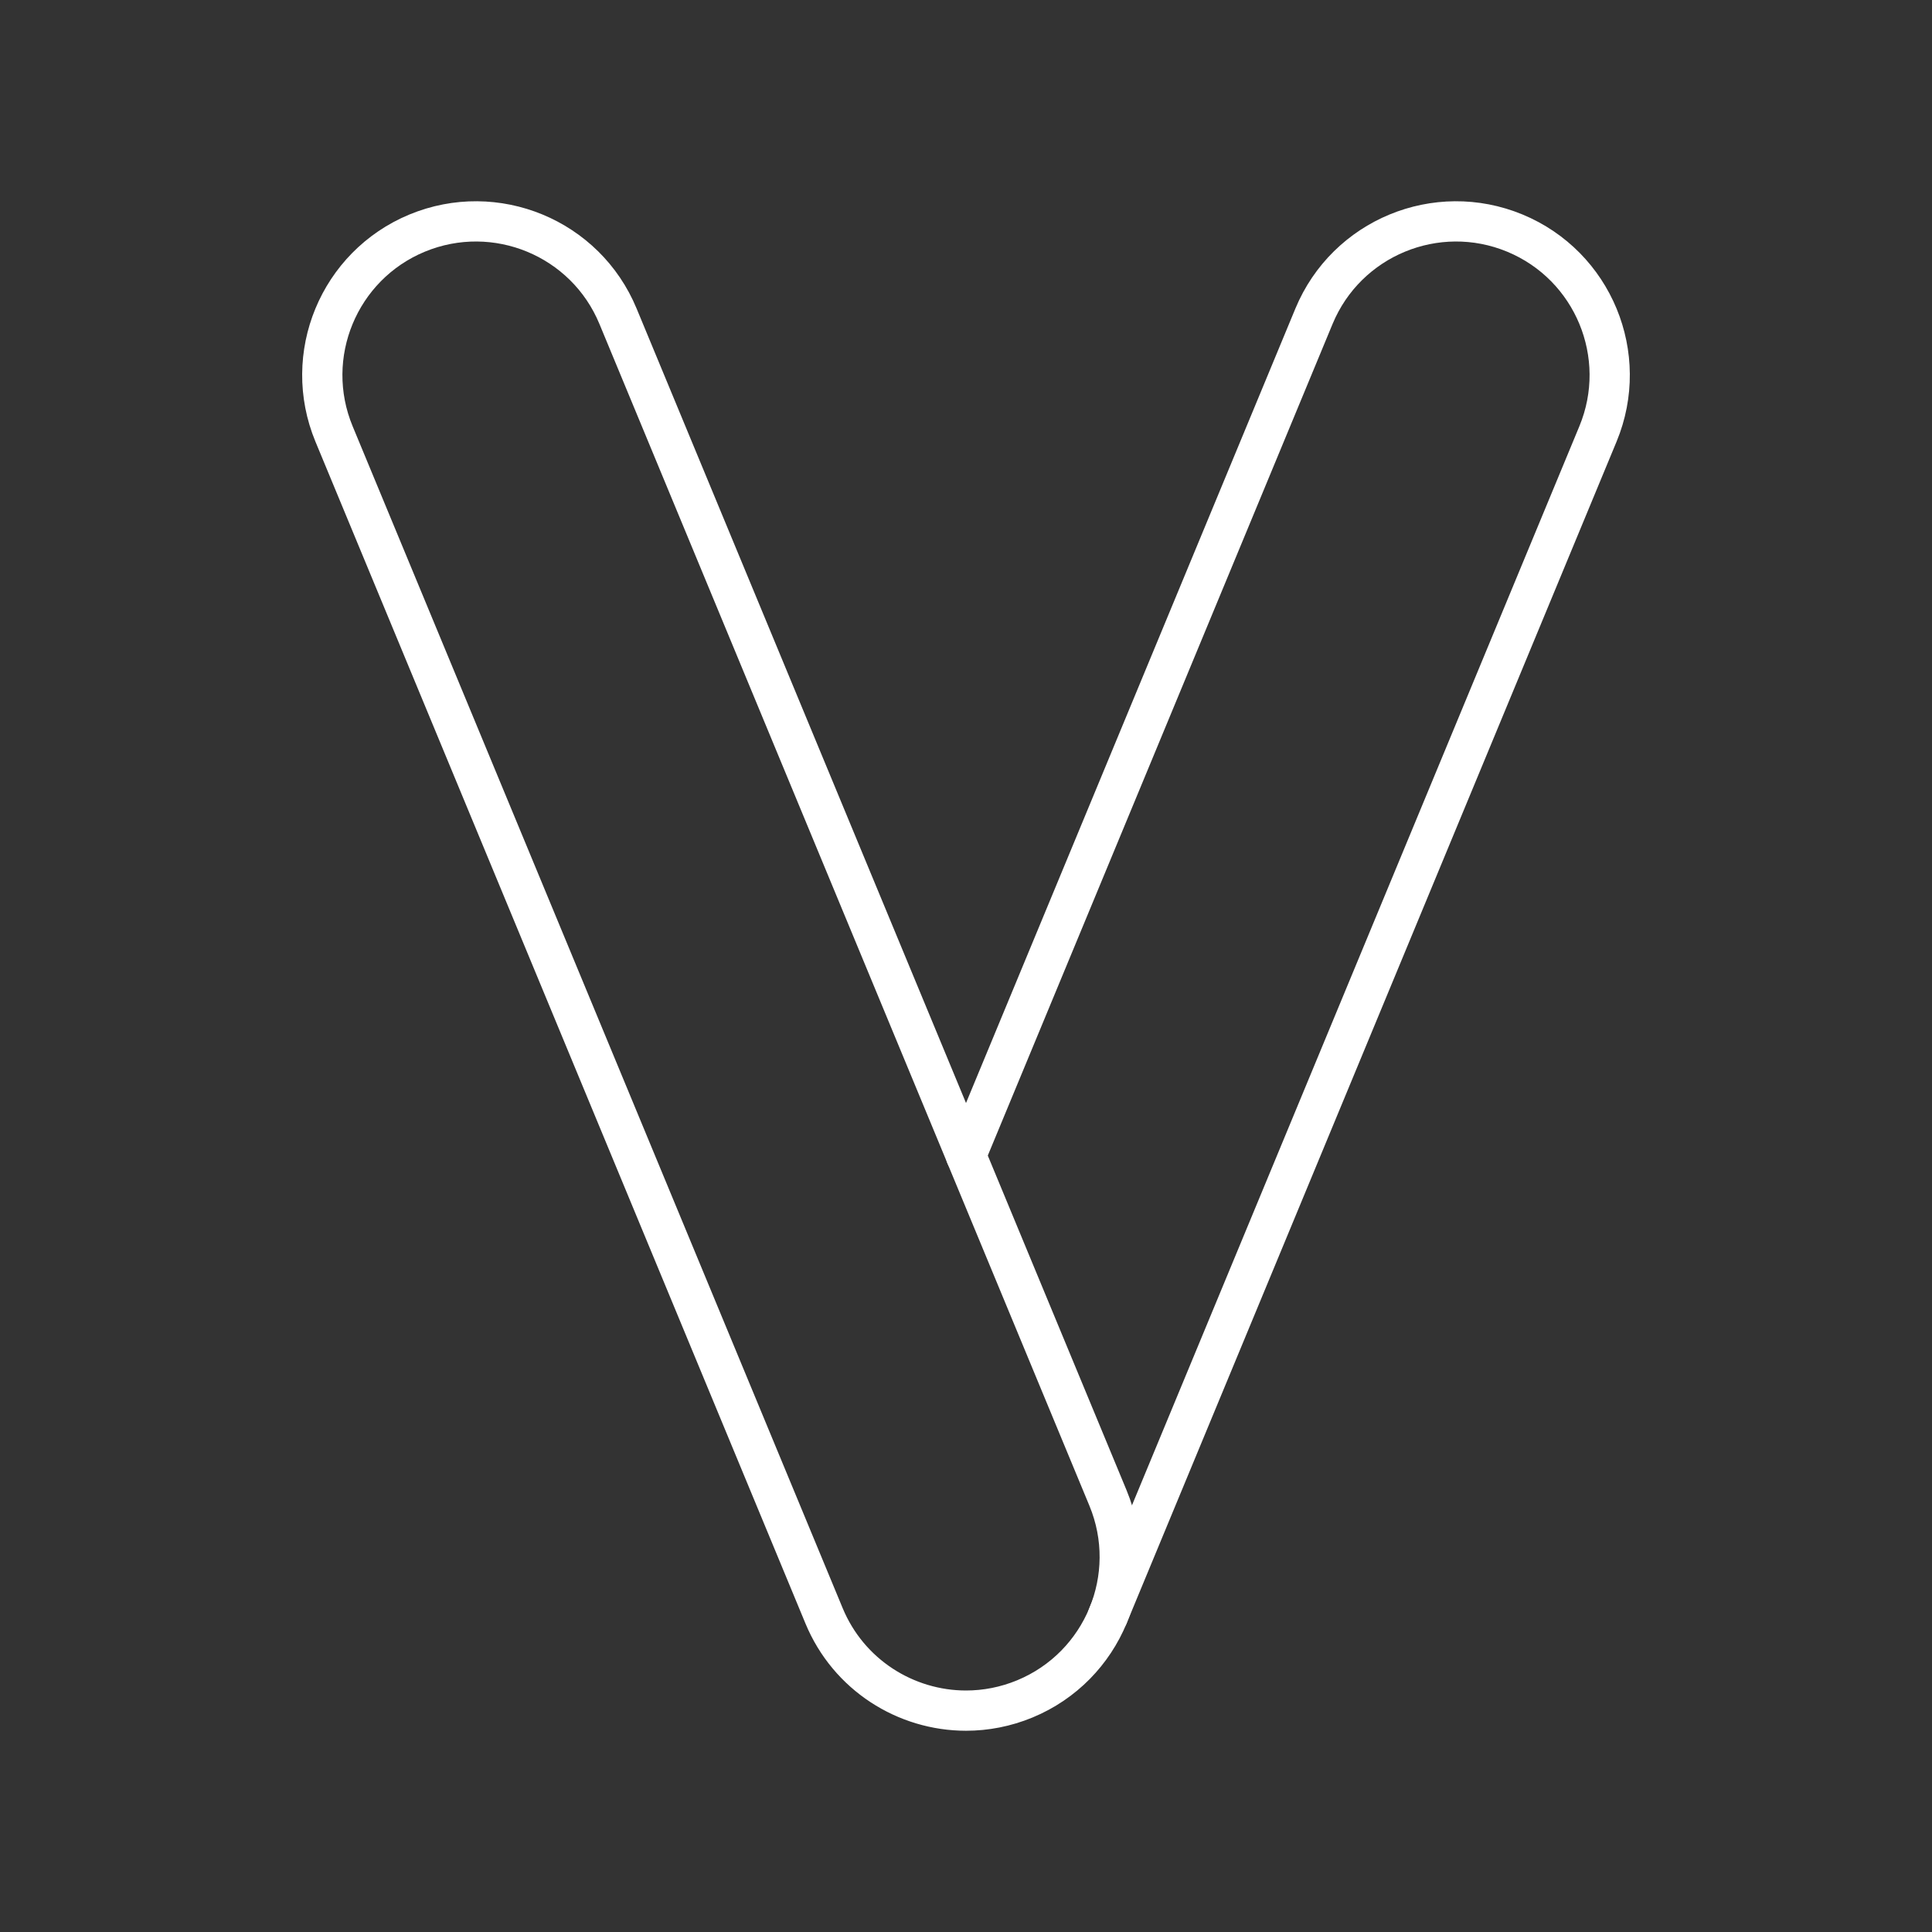 <?xml version="1.0" encoding="UTF-8"?><svg id="a" xmlns="http://www.w3.org/2000/svg" viewBox="0 0 48 48"><rect x="0" y="0" width="48" height="48" fill="#333333" stroke="none"/><defs><style>.b{fill:none;stroke:#fff;stroke-linecap:round;stroke-linejoin:round;}</style></defs><path class="b" d="m24.001,42.5c-1.498,0-2.919-.887-3.528-2.357L8.299,10.781c-.807-1.948.117-4.183,2.065-4.99,1.948-.805,4.183.117,4.99,2.065l12.174,29.362c.807,1.948-.117,4.183-2.065,4.99-.478.198-.974.292-1.462.292Z"/><path class="b" d="m24,28.71l8.646-20.854c.809-1.948,3.045-2.87,4.99-2.065,1.948.807,2.872,3.042,2.065,4.99l-12.174,29.362"/></svg>